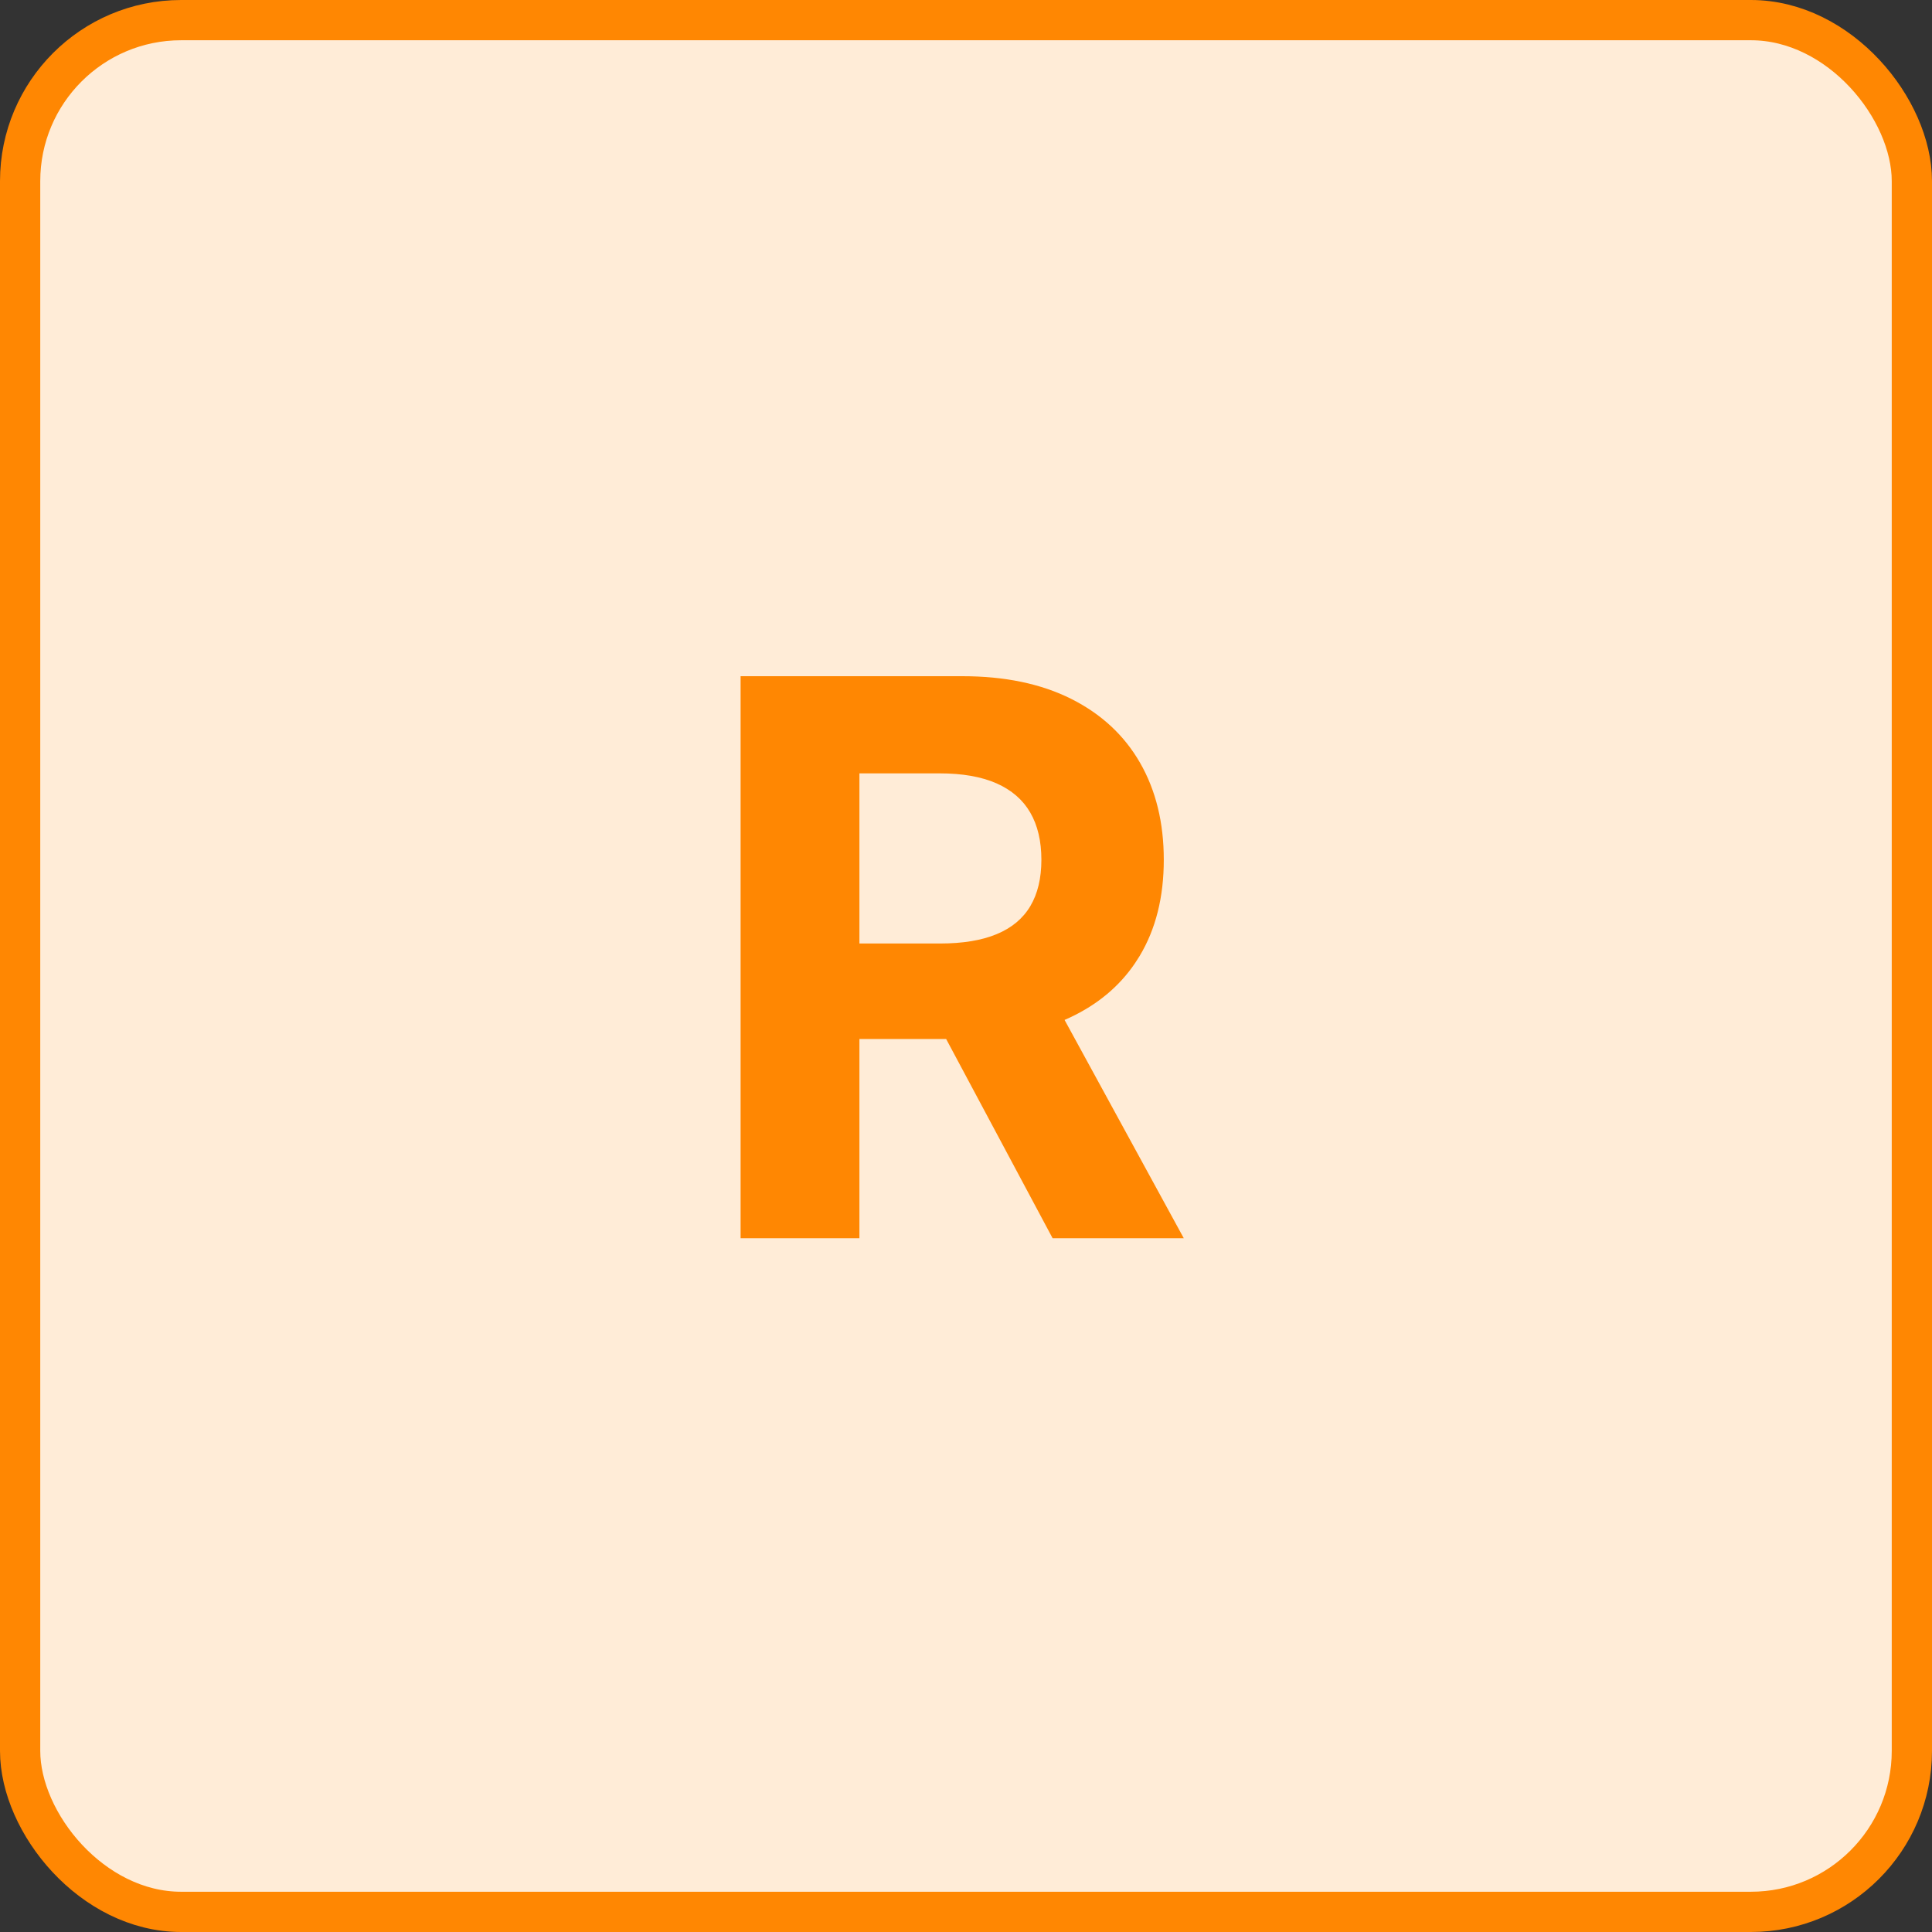 <?xml version="1.0" encoding="UTF-8"?>
<svg width="48px" height="48px" viewBox="0 0 48 48" version="1.1" xmlns="http://www.w3.org/2000/svg" xmlns:xlink="http://www.w3.org/1999/xlink">
    <rect x="0" y="0" width="48" height="48" fill="#333333" stroke="none"/>
    <title>IC_Remark</title>
    <g id="Case-Form" stroke="none" stroke-width="1" fill="none" fill-rule="evenodd">
        <g id="IC_" transform="translate(0, -0)">
            <rect id="Rectangle" stroke="#FF8702" fill="#FFECD7" x="0.5" y="0.5" width="47" height="47" rx="4"></rect>
            <path d="M21.352,30.764 L21.352,25.814 L23.507,25.814 L26.152,30.764 L29.411,30.764 L26.449,25.34 L26.578,25.282 C27.266,24.96 27.807,24.509 28.2,23.929 L28.314,23.751 C28.714,23.085 28.914,22.289 28.914,21.361 C28.914,20.439 28.717,19.635 28.324,18.951 C27.931,18.267 27.36,17.738 26.613,17.363 C25.865,16.988 24.964,16.8 23.909,16.8 L23.909,16.8 L18.4,16.8 L18.4,30.764 L21.352,30.764 Z M21.352,19.214 L23.343,19.214 C23.911,19.214 24.383,19.297 24.758,19.462 C25.133,19.628 25.413,19.87 25.597,20.189 C25.781,20.507 25.873,20.898 25.873,21.361 C25.873,21.82 25.781,22.205 25.597,22.514 C25.413,22.823 25.134,23.055 24.761,23.209 C24.389,23.364 23.92,23.441 23.357,23.441 L23.357,23.441 L21.352,23.441 L21.352,19.214 Z" id="R" fill="#FF8702" fill-rule="nonzero"></path>
        </g>
    </g>
</svg>